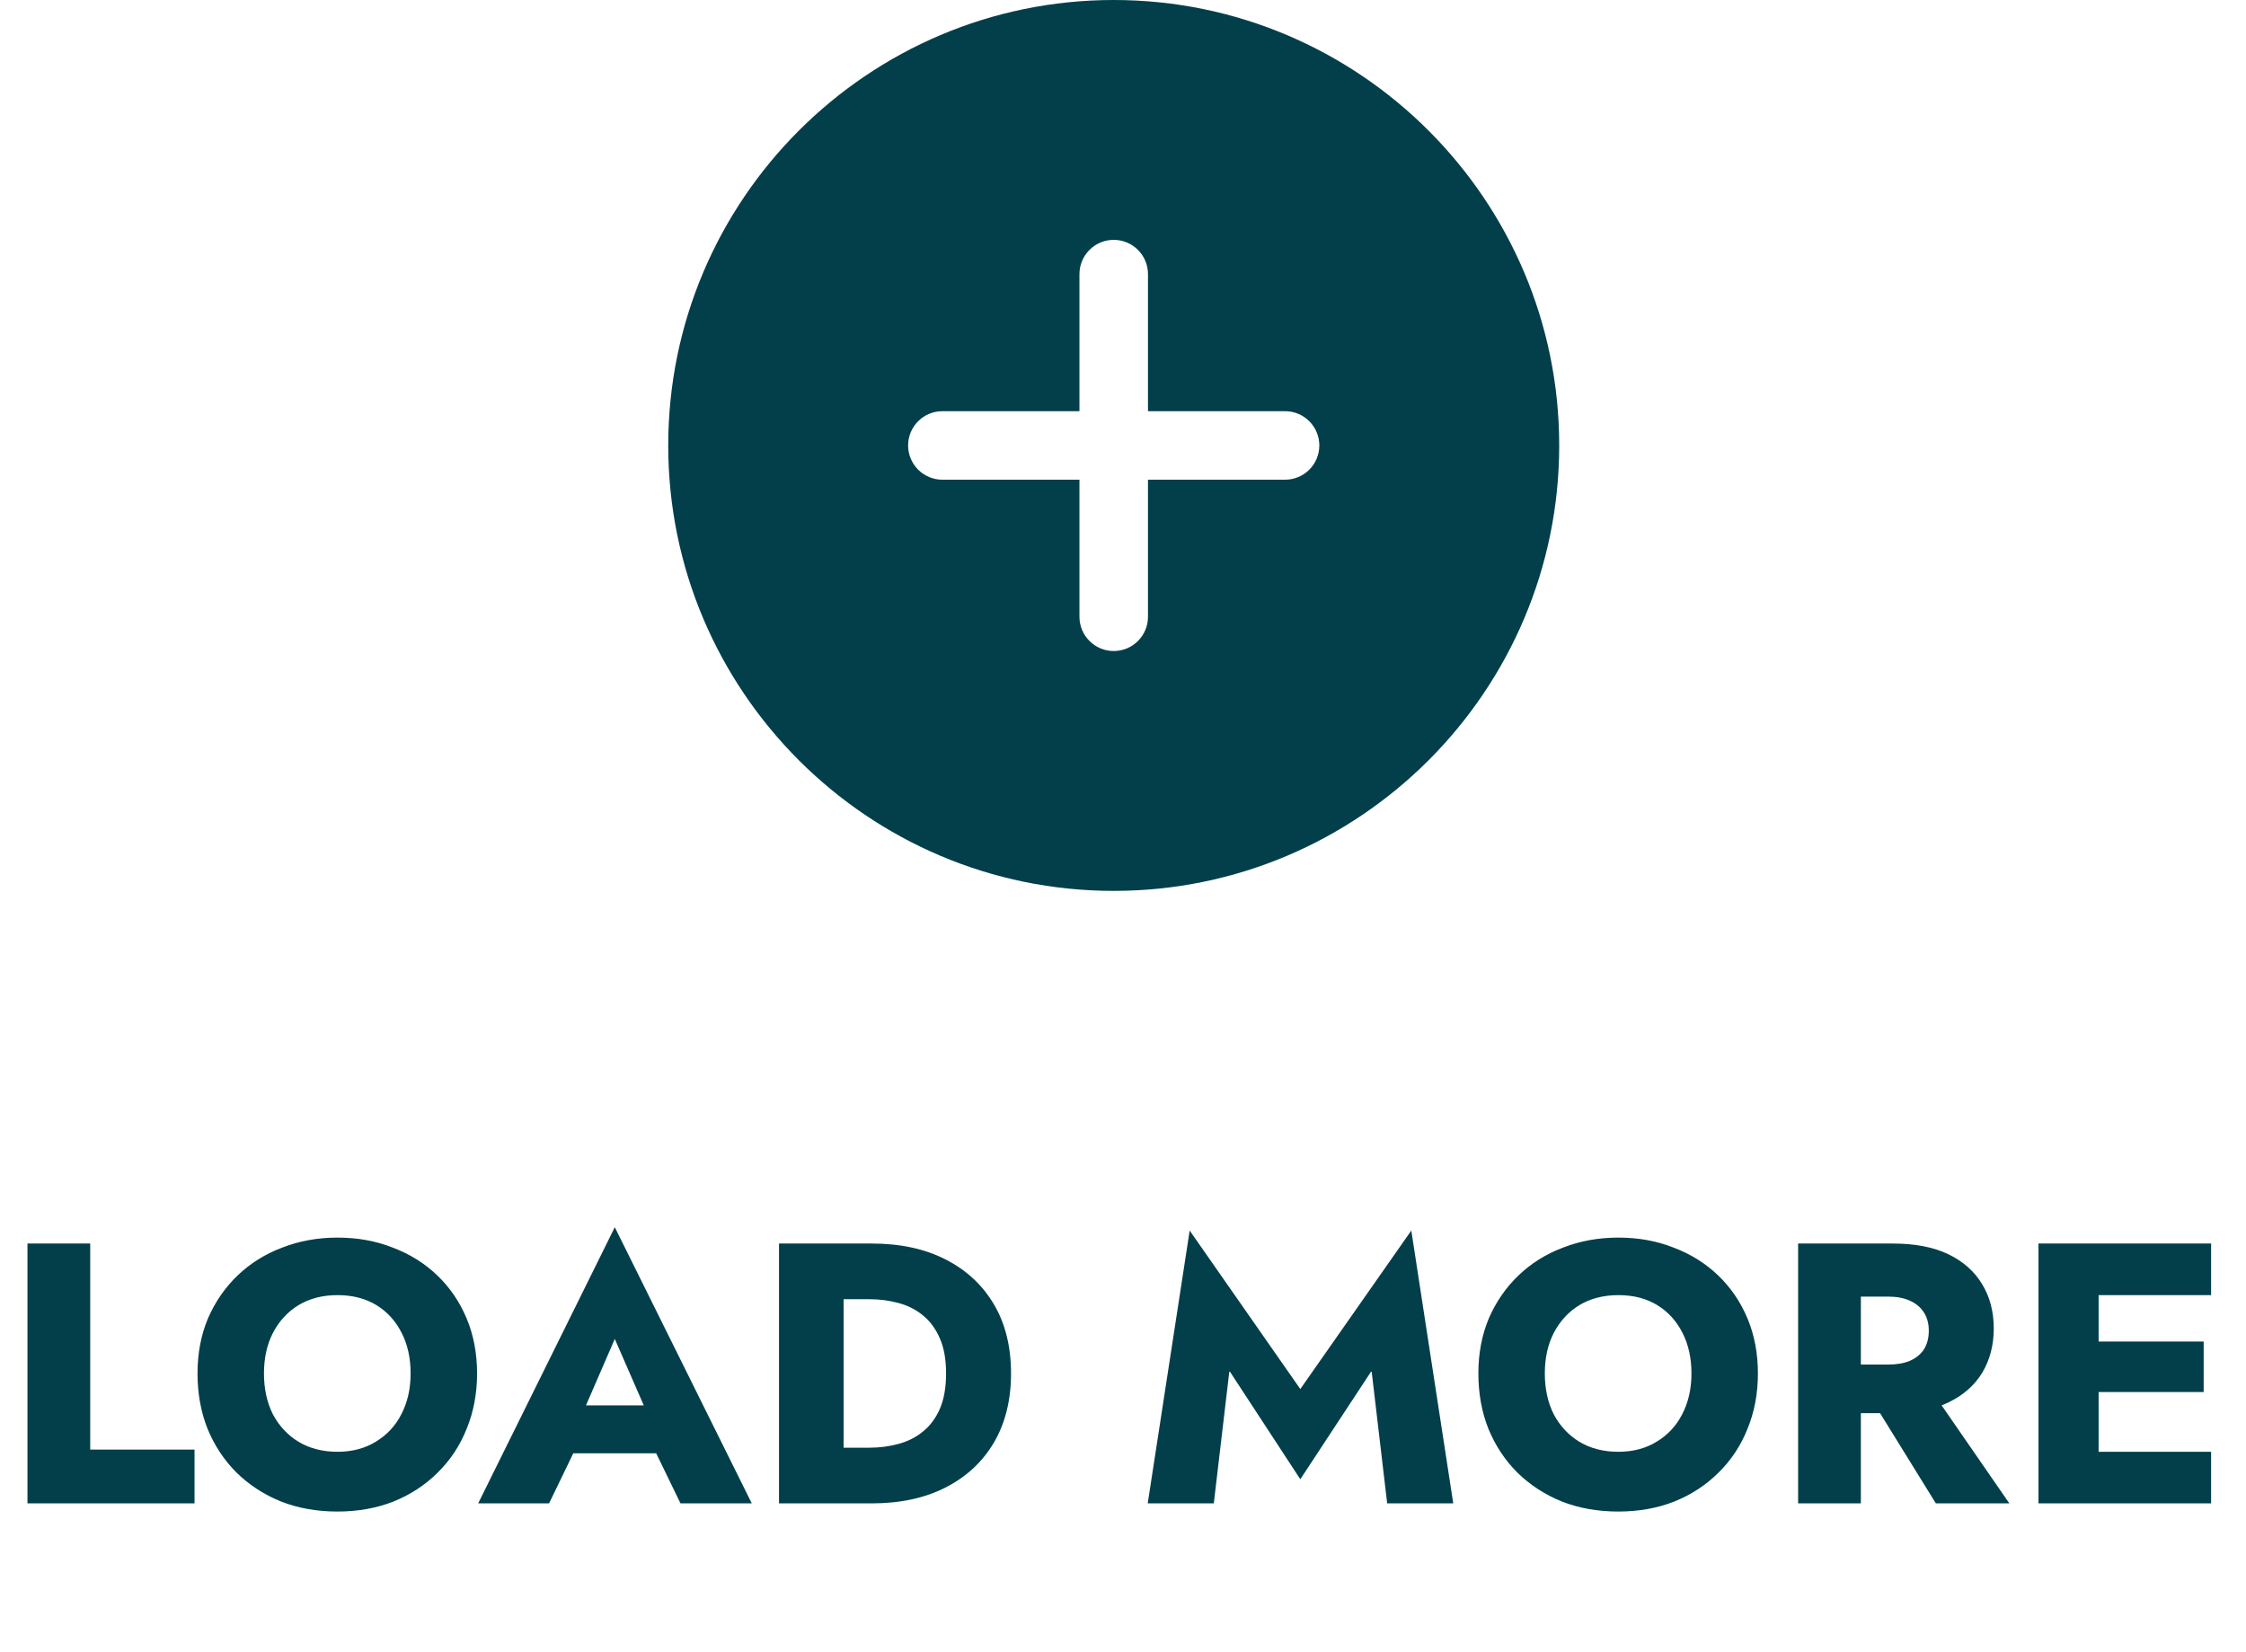 <svg width="121" height="89" viewBox="0 0 121 89" fill="none" xmlns="http://www.w3.org/2000/svg">
<path d="M60 0C46.767 0 36 10.767 36 24C36 37.233 46.767 48 60 48C73.234 48 84 37.233 84 24C84 10.767 73.234 0 60 0ZM69.231 25.846H61.846V33.231C61.846 33.72 61.652 34.19 61.305 34.536C60.959 34.882 60.49 35.077 60 35.077C59.51 35.077 59.041 34.882 58.695 34.536C58.348 34.19 58.154 33.72 58.154 33.231V25.846H50.769C50.28 25.846 49.81 25.652 49.464 25.305C49.118 24.959 48.923 24.49 48.923 24C48.923 23.51 49.118 23.041 49.464 22.695C49.81 22.348 50.28 22.154 50.769 22.154H58.154V14.769C58.154 14.28 58.348 13.81 58.695 13.464C59.041 13.118 59.51 12.923 60 12.923C60.49 12.923 60.959 13.118 61.305 13.464C61.652 13.81 61.846 14.28 61.846 14.769V22.154H69.231C69.72 22.154 70.19 22.348 70.536 22.695C70.882 23.041 71.077 23.51 71.077 24C71.077 24.49 70.882 24.959 70.536 25.305C70.19 25.652 69.72 25.846 69.231 25.846Z" fill="#023F4A"/>
<path d="M1.48 67H4.86V78.1H10.48V81H1.48V67ZM14.221 74C14.221 74.827 14.381 75.56 14.701 76.2C15.034 76.827 15.494 77.32 16.081 77.68C16.681 78.04 17.381 78.22 18.181 78.22C18.968 78.22 19.654 78.04 20.241 77.68C20.841 77.32 21.301 76.827 21.621 76.2C21.954 75.56 22.121 74.827 22.121 74C22.121 73.173 21.961 72.447 21.641 71.82C21.321 71.18 20.868 70.68 20.281 70.32C19.694 69.96 18.994 69.78 18.181 69.78C17.381 69.78 16.681 69.96 16.081 70.32C15.494 70.68 15.034 71.18 14.701 71.82C14.381 72.447 14.221 73.173 14.221 74ZM10.641 74C10.641 72.92 10.828 71.933 11.201 71.04C11.588 70.147 12.121 69.373 12.801 68.72C13.481 68.067 14.281 67.567 15.201 67.22C16.121 66.86 17.114 66.68 18.181 66.68C19.261 66.68 20.254 66.86 21.161 67.22C22.081 67.567 22.881 68.067 23.561 68.72C24.241 69.373 24.768 70.147 25.141 71.04C25.514 71.933 25.701 72.92 25.701 74C25.701 75.08 25.514 76.073 25.141 76.98C24.781 77.887 24.261 78.673 23.581 79.34C22.914 80.007 22.121 80.527 21.201 80.9C20.281 81.26 19.274 81.44 18.181 81.44C17.074 81.44 16.061 81.26 15.141 80.9C14.221 80.527 13.421 80.007 12.741 79.34C12.074 78.673 11.554 77.887 11.181 76.98C10.821 76.073 10.641 75.08 10.641 74ZM29.461 78.3L29.701 75.72H36.641L36.861 78.3H29.461ZM33.121 72.14L31.161 76.66L31.321 77.4L29.581 81H25.761L33.121 66.12L40.501 81H36.661L34.981 77.54L35.101 76.68L33.121 72.14ZM41.968 67H45.448V81H41.968V67ZM46.968 81H44.208V78H46.848C47.382 78 47.895 77.933 48.388 77.8C48.895 77.667 49.335 77.447 49.708 77.14C50.095 76.833 50.402 76.427 50.628 75.92C50.855 75.4 50.968 74.76 50.968 74C50.968 73.24 50.855 72.607 50.628 72.1C50.402 71.58 50.095 71.167 49.708 70.86C49.335 70.553 48.895 70.333 48.388 70.2C47.895 70.067 47.382 70 46.848 70H44.208V67H46.968C48.502 67 49.828 67.287 50.948 67.86C52.068 68.433 52.935 69.24 53.548 70.28C54.162 71.32 54.468 72.56 54.468 74C54.468 75.427 54.162 76.667 53.548 77.72C52.935 78.76 52.068 79.567 50.948 80.14C49.828 80.713 48.502 81 46.968 81ZM66.232 73.86L65.392 81H61.832L64.092 66.3L70.052 74.84L76.032 66.3L78.292 81H74.732L73.892 73.86L70.052 79.7L66.232 73.86ZM83.225 74C83.225 74.827 83.385 75.56 83.705 76.2C84.038 76.827 84.498 77.32 85.085 77.68C85.685 78.04 86.385 78.22 87.185 78.22C87.972 78.22 88.658 78.04 89.245 77.68C89.845 77.32 90.305 76.827 90.625 76.2C90.958 75.56 91.125 74.827 91.125 74C91.125 73.173 90.965 72.447 90.645 71.82C90.325 71.18 89.871 70.68 89.285 70.32C88.698 69.96 87.998 69.78 87.185 69.78C86.385 69.78 85.685 69.96 85.085 70.32C84.498 70.68 84.038 71.18 83.705 71.82C83.385 72.447 83.225 73.173 83.225 74ZM79.645 74C79.645 72.92 79.832 71.933 80.205 71.04C80.591 70.147 81.125 69.373 81.805 68.72C82.485 68.067 83.285 67.567 84.205 67.22C85.125 66.86 86.118 66.68 87.185 66.68C88.265 66.68 89.258 66.86 90.165 67.22C91.085 67.567 91.885 68.067 92.565 68.72C93.245 69.373 93.772 70.147 94.145 71.04C94.518 71.933 94.705 72.92 94.705 74C94.705 75.08 94.518 76.073 94.145 76.98C93.785 77.887 93.265 78.673 92.585 79.34C91.918 80.007 91.125 80.527 90.205 80.9C89.285 81.26 88.278 81.44 87.185 81.44C86.078 81.44 85.065 81.26 84.145 80.9C83.225 80.527 82.425 80.007 81.745 79.34C81.078 78.673 80.558 77.887 80.185 76.98C79.825 76.073 79.645 75.08 79.645 74ZM100.371 74.66H103.871L108.251 81H104.291L100.371 74.66ZM96.871 67H100.251V81H96.871V67ZM98.991 69.86V67H101.971C103.171 67 104.171 67.193 104.971 67.58C105.771 67.967 106.377 68.507 106.791 69.2C107.204 69.88 107.411 70.673 107.411 71.58C107.411 72.473 107.204 73.267 106.791 73.96C106.377 74.64 105.771 75.173 104.971 75.56C104.171 75.947 103.171 76.14 101.971 76.14H98.991V73.52H101.731C102.184 73.52 102.571 73.453 102.891 73.32C103.224 73.173 103.477 72.967 103.651 72.7C103.824 72.42 103.911 72.087 103.911 71.7C103.911 71.313 103.824 70.987 103.651 70.72C103.477 70.44 103.224 70.227 102.891 70.08C102.571 69.933 102.184 69.86 101.731 69.86H98.991ZM112.06 81V78.22H119.12V81H112.06ZM112.06 69.78V67H119.12V69.78H112.06ZM112.06 75V72.28H118.72V75H112.06ZM109.82 67H113.06V81H109.82V67Z" fill="#023F4A"/>
</svg>
